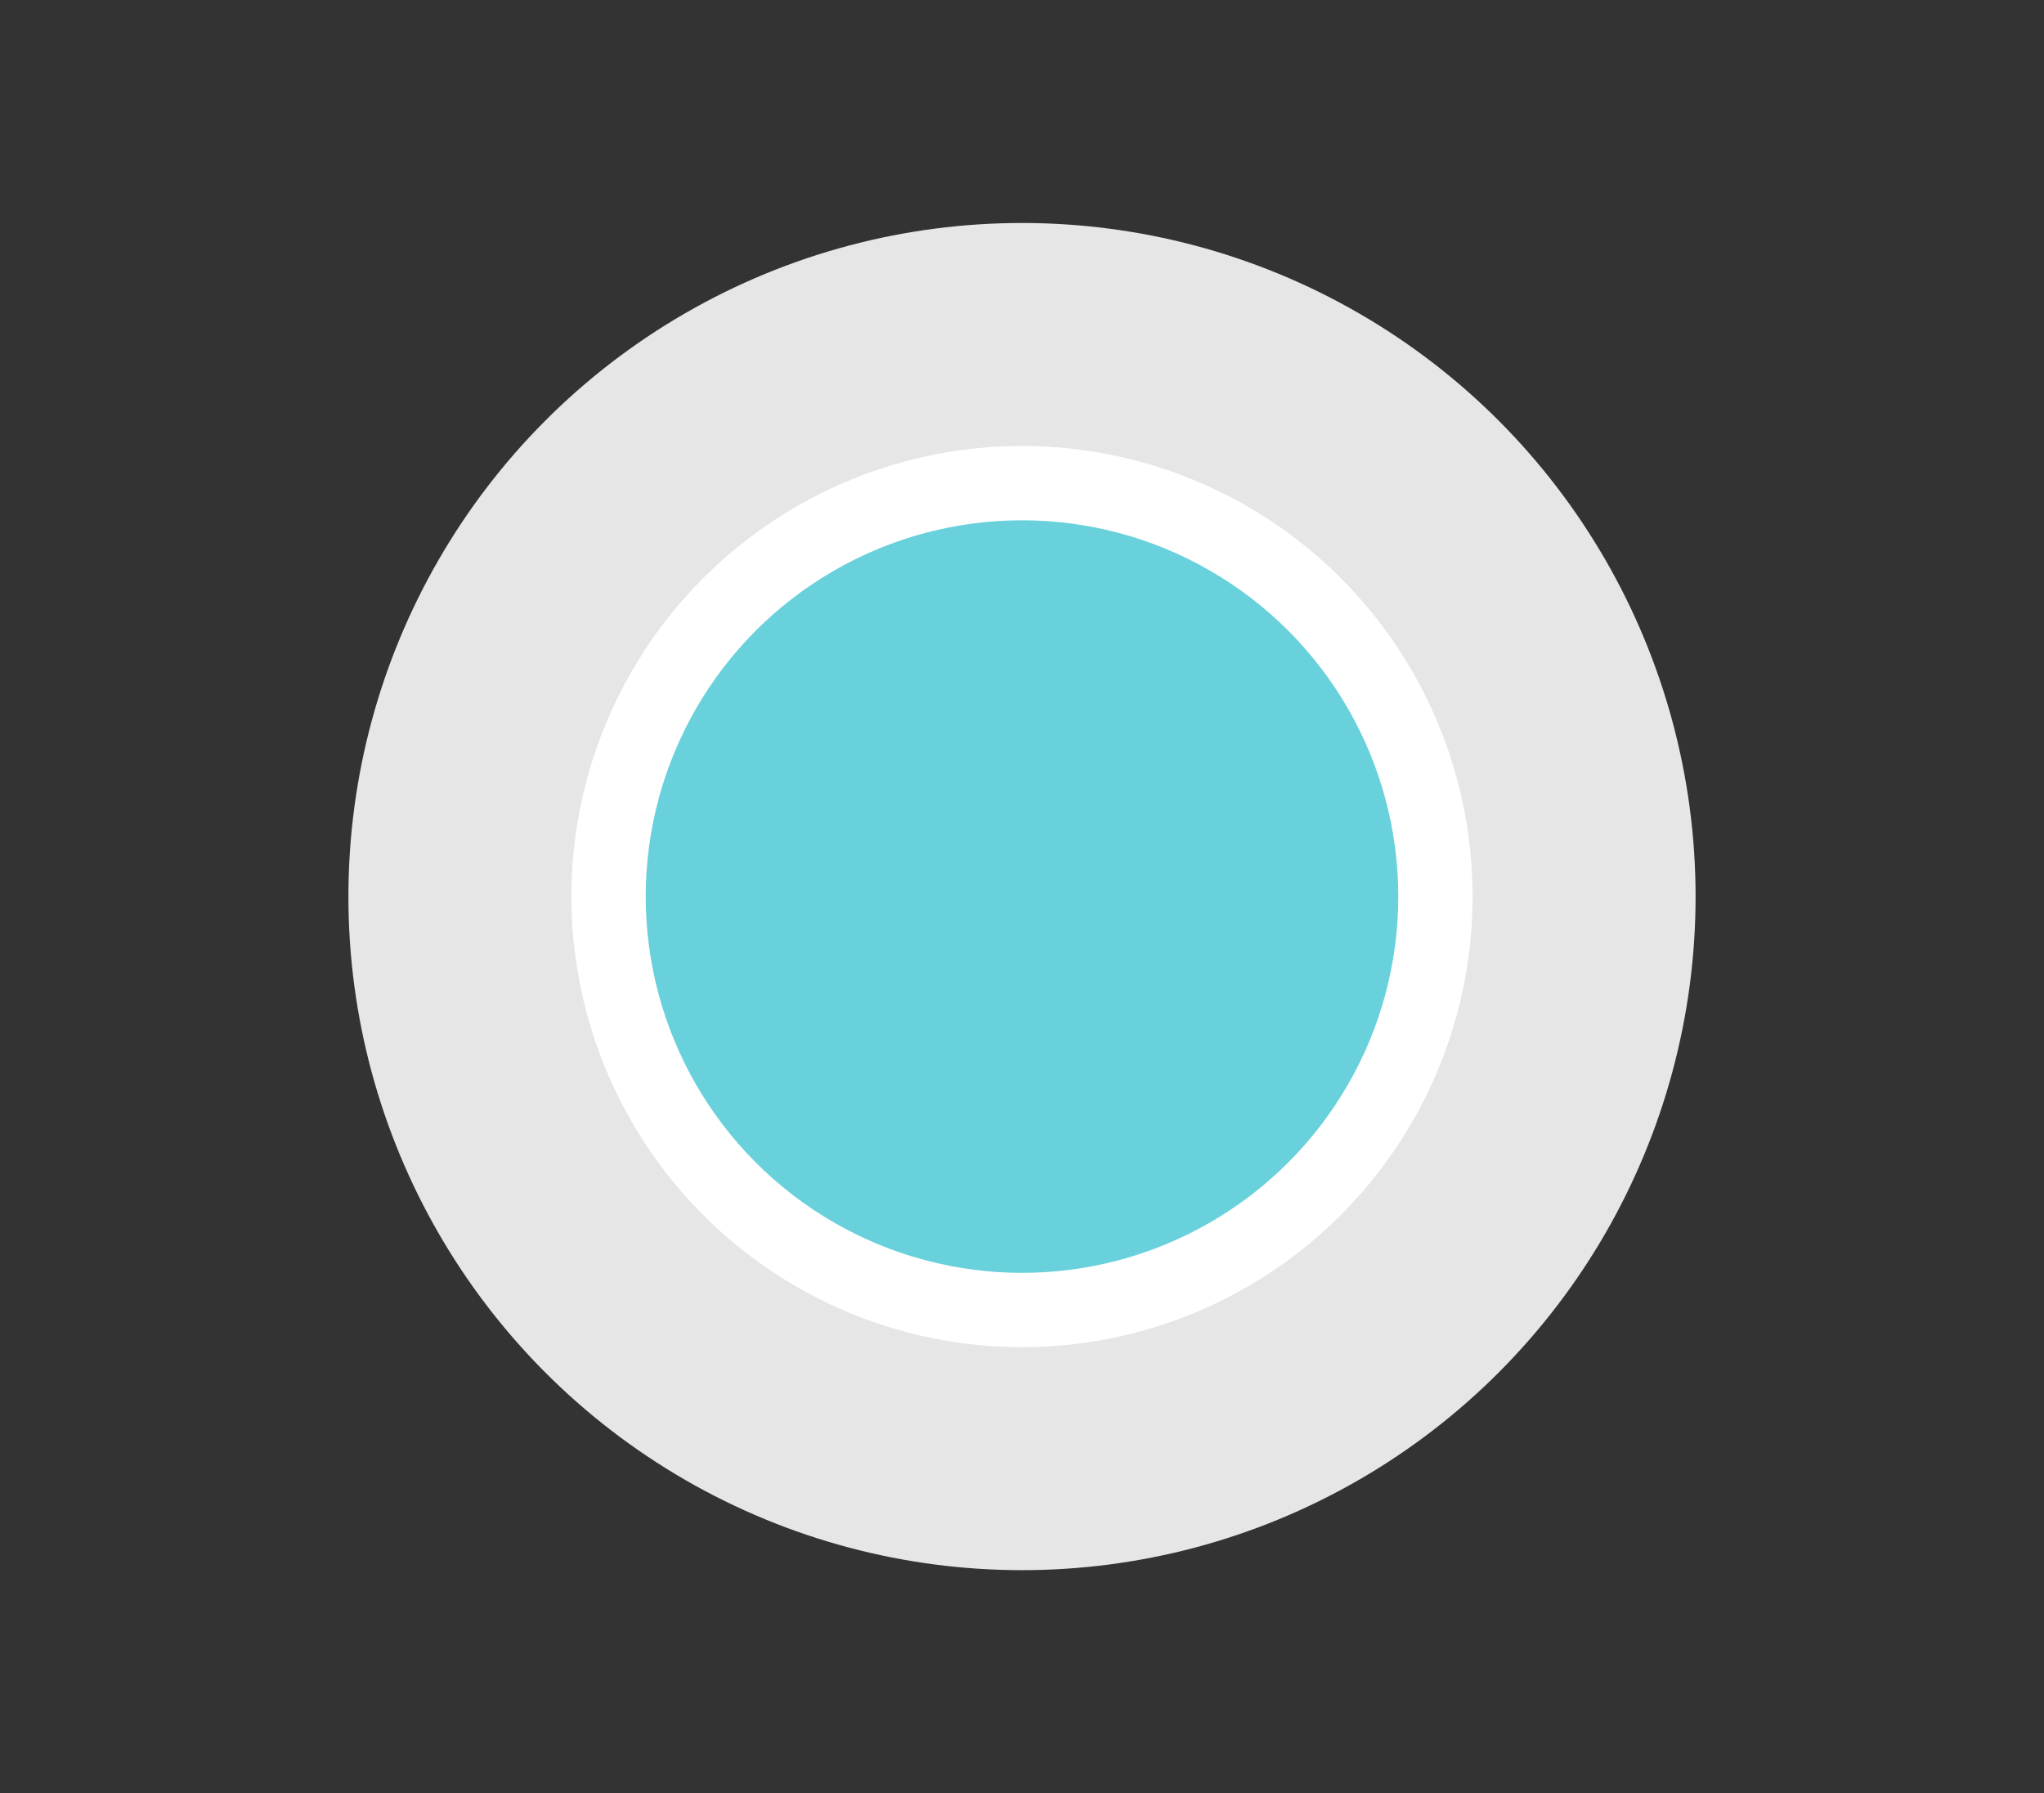 <?xml version="1.0" encoding="utf-8"?>
<!-- Generator: Adobe Illustrator 21.0.0, SVG Export Plug-In . SVG Version: 6.00 Build 0)  -->
<svg version="1.1" id="Layer_1" xmlns="http://www.w3.org/2000/svg" xmlns:xlink="http://www.w3.org/1999/xlink" x="0px" y="0px"
	 viewBox="0 0 44 38.6" style="enable-background:new 0 0 44 38.6;" xml:space="preserve">
<rect x="0" y="0" width="44" height="38.6" fill="#333333" stroke="none"/>
<style type="text/css">
	.st0{fill-rule:evenodd;clip-rule:evenodd;fill:#E6E6E6;}
	.st1{fill-rule:evenodd;clip-rule:evenodd;fill:none;}
	.st2{fill:#68D1DB;stroke:#FFFFFF;stroke-width:1.6;stroke-miterlimit:10;}
</style>
<circle class="st0" cx="22" cy="19.3" r="14.5"/>
<circle class="st1" cx="22" cy="19.3" r="8.9"/>
<circle class="st2" cx="22" cy="19.3" r="8.9"/>
</svg>
